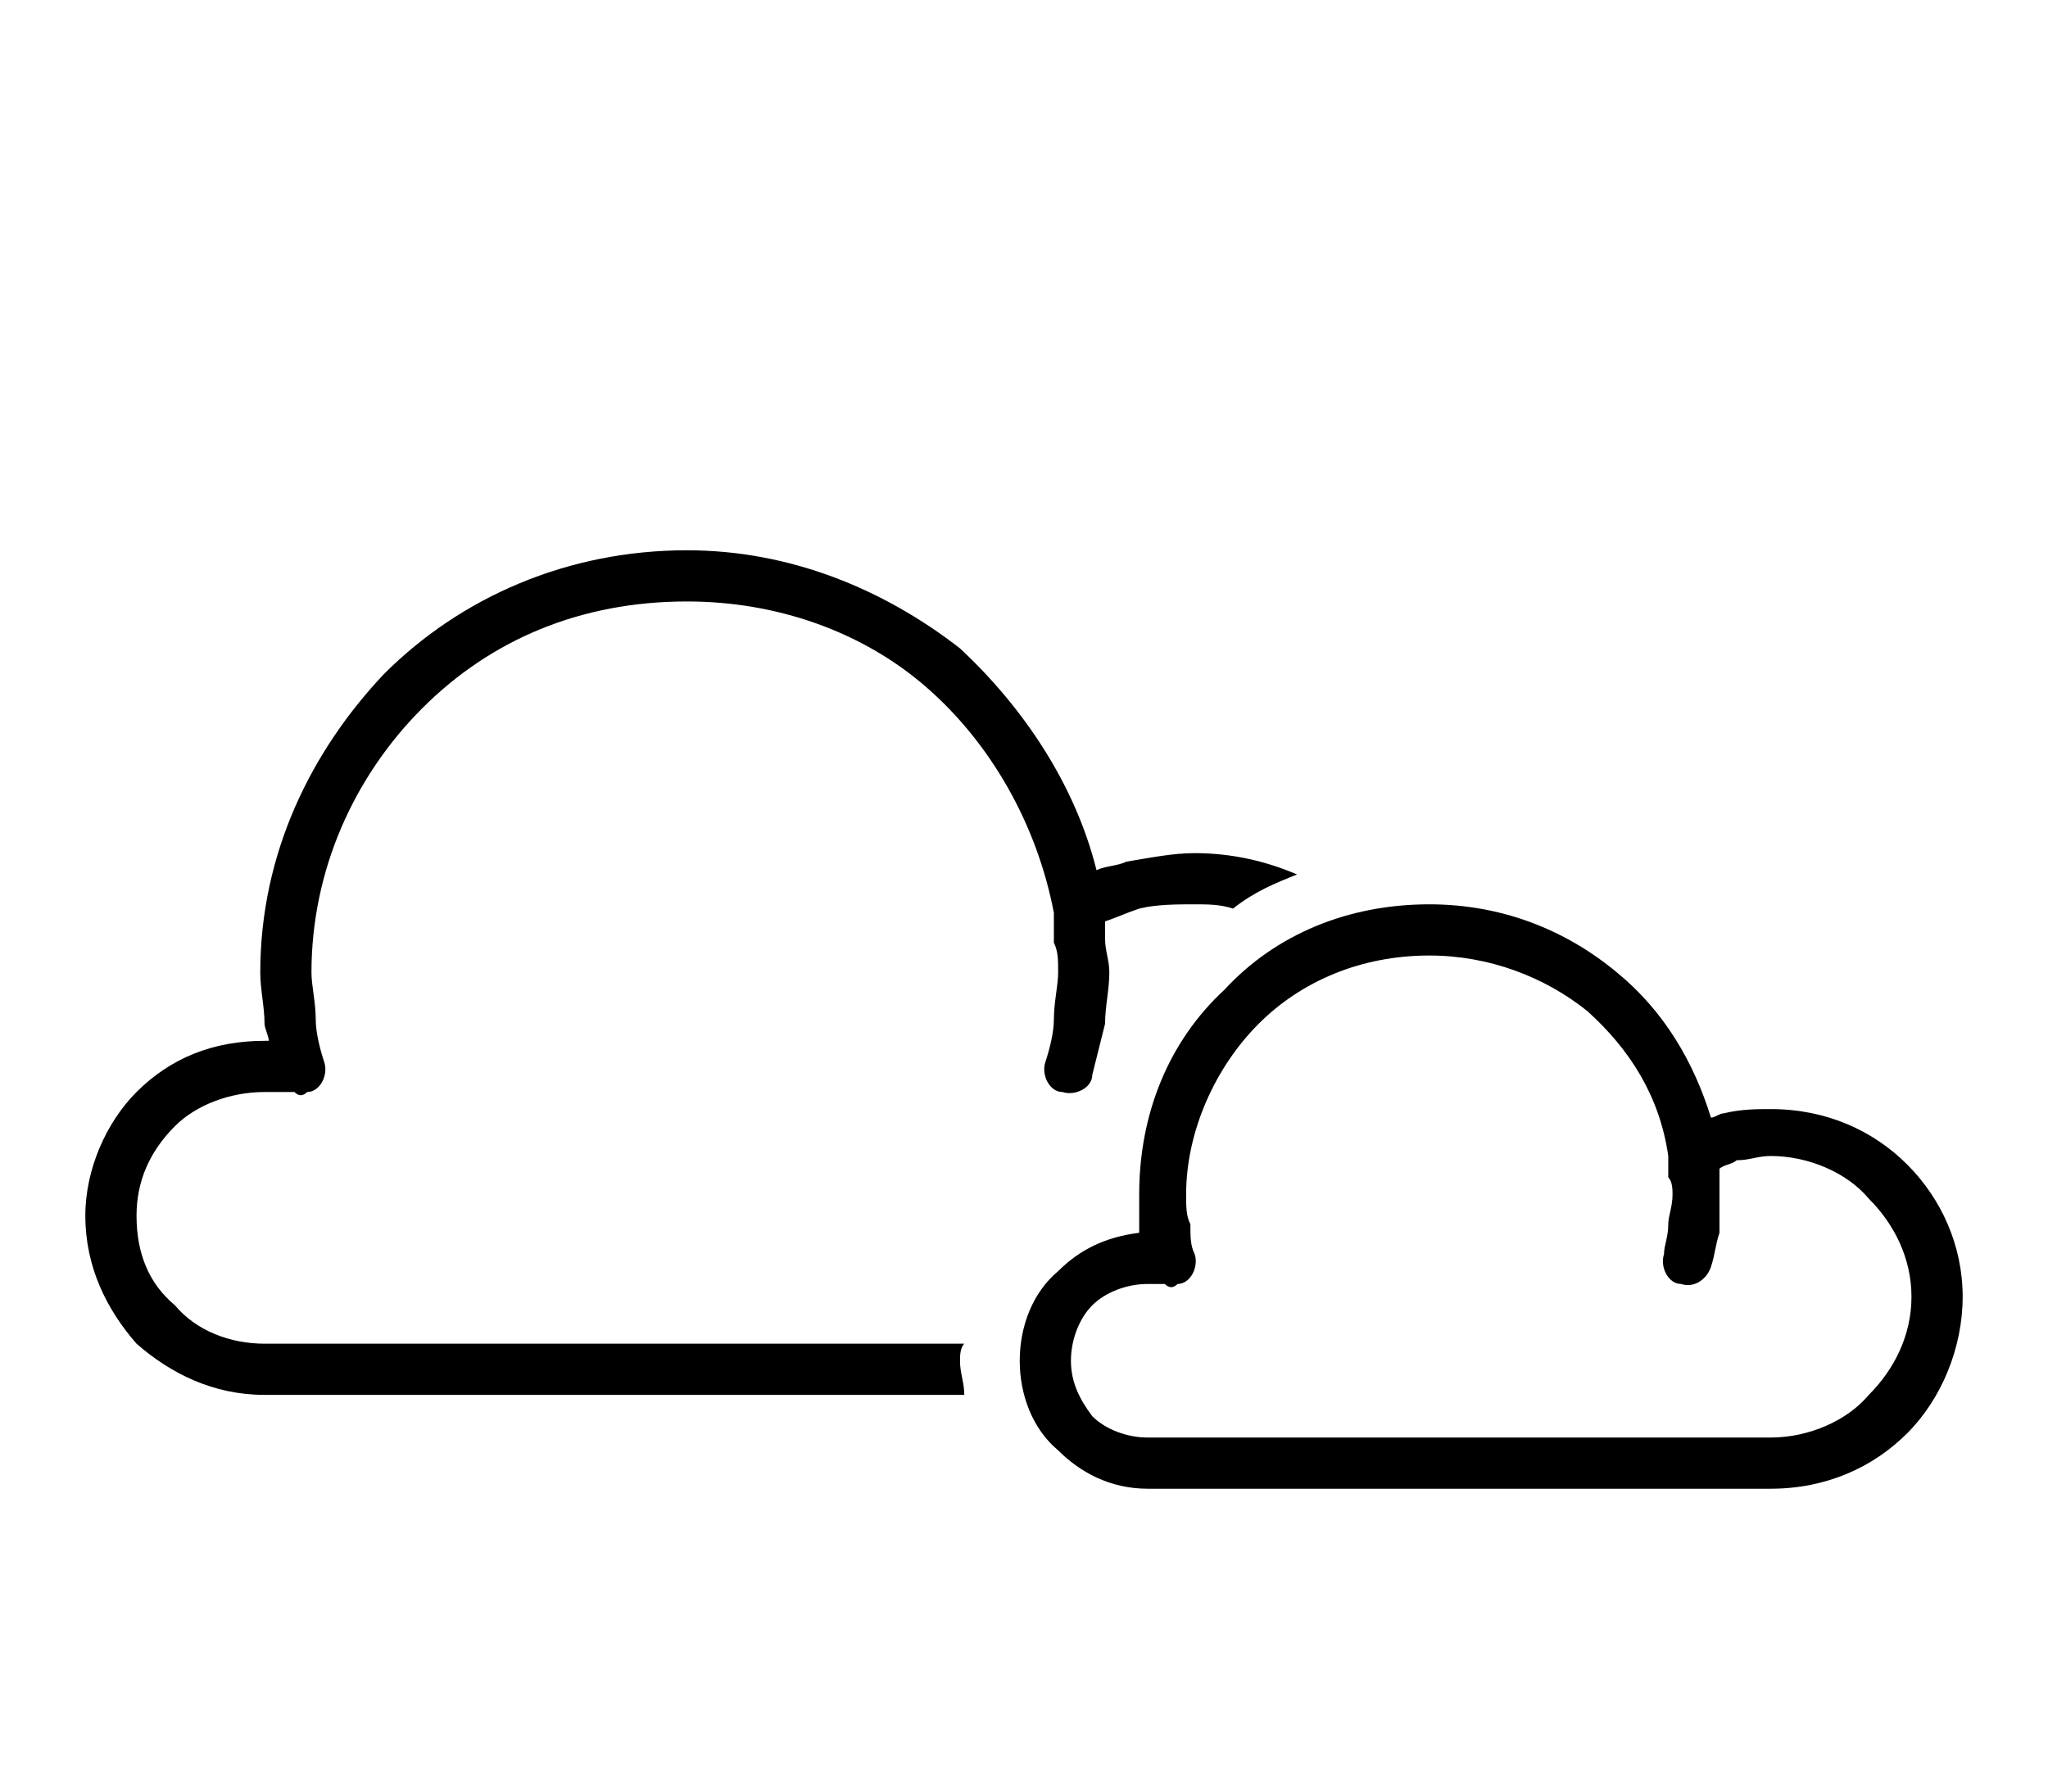 <?xml version="1.0" encoding="UTF-8" standalone="no"?>
<svg
   xmlns:dc="http://purl.org/dc/elements/1.1/"
   xmlns:cc="http://creativecommons.org/ns#"
   xmlns:rdf="http://www.w3.org/1999/02/22-rdf-syntax-ns#"
   xmlns:svg="http://www.w3.org/2000/svg"
   xmlns="http://www.w3.org/2000/svg"
   xmlns:sodipodi="http://sodipodi.sourceforge.net/DTD/sodipodi-0.dtd"
   xmlns:inkscape="http://www.inkscape.org/namespaces/inkscape"
   xml:space="preserve"
   width="480px"
   height="420px"
   version="1.1"
   style="shape-rendering:geometricPrecision; text-rendering:geometricPrecision; image-rendering:optimizeQuality; fill-rule:evenodd; clip-rule:evenodd"
   viewBox="0 0 480 420"
   id="svg12"
   sodipodi:docname="04_iday_monochrome_hollow.svg"
   inkscape:version="1.0.1 (3bc2e813f5, 2020-09-07)"><style
   id="style841"></style><sodipodi:namedview
   pagecolor="#ffffff"
   bordercolor="#666666"
   borderopacity="1"
   objecttolerance="10"
   gridtolerance="10"
   guidetolerance="10"
   inkscape:pageopacity="0"
   inkscape:pageshadow="2"
   inkscape:window-width="1920"
   inkscape:window-height="1009"
   id="namedview14"
   showgrid="false"
   inkscape:zoom="2.0047619"
   inkscape:cx="240"
   inkscape:cy="210"
   inkscape:window-x="-8"
   inkscape:window-y="-8"
   inkscape:window-maximized="1"
   inkscape:current-layer="svg12" />
 <defs
   id="defs4">
  <style
   type="text/css"
   id="style2">
   <![CDATA[
    .fil0 {fill:white;fill-rule:nonzero}
   ]]>
  </style>
 </defs>
 <g
   id="Layer_x0020_1"
   style="fill:#000000;fill-opacity:1">
  <path
   class="fil0"
   d="M289 213c-3,-1 -6,-1 -9,-1 -4,0 -9,0 -13,1 -3,1 -5,2 -8,3 0,2 0,3 0,4 0,3 1,5 1,8 0,4 -1,8 -1,12 -1,4 -2,8 -3,12 0,3 -4,5 -7,4 -3,0 -5,-4 -4,-7 1,-3 2,-7 2,-10 0,-4 1,-8 1,-11 0,-3 0,-5 -1,-7 0,-3 0,-5 0,-7l0 0c-4,-21 -15,-40 -30,-53 -15,-13 -35,-20 -56,-20 -25,0 -46,9 -62,25 -16,16 -26,38 -26,62 0,3 1,7 1,11 0,3 1,7 2,10 1,3 -1,7 -4,7 -1,1 -2,1 -3,0 -1,0 -2,0 -4,0 -1,0 -2,0 -3,0 -8,0 -16,3 -21,8 -6,6 -9,13 -9,21 0,9 3,16 9,21 5,6 13,9 21,9l99 0 65 0c-1,1 -1,3 -1,4 0,3 1,5 1,8l-65 0 -99 0c-12,0 -22,-5 -30,-12 -7,-8 -12,-18 -12,-30 0,-11 5,-22 12,-29 8,-8 18,-12 30,-12 0,0 0,0 1,0 0,-1 -1,-3 -1,-4 0,-4 -1,-8 -1,-12 0,-28 12,-52 29,-70 18,-18 43,-29 71,-29 24,0 46,9 64,23 15,14 27,32 32,52 2,-1 5,-1 7,-2 6,-1 11,-2 16,-2 9,0 17,2 24,5 -5,2 -10,4 -15,8z"
   id="path7"
   style="fill:#000000;fill-opacity:1" />
  <path
   class="fil0"
   d="M447 273c8,8 13,19 13,31 0,12 -5,24 -13,32 -8,8 -19,13 -32,13l-80 0 -66 0c-9,0 -16,-4 -21,-9l0 0c-6,-5 -9,-13 -9,-21 0,-8 3,-16 9,-21 5,-5 11,-8 19,-9l0 0c0,-3 0,-6 0,-9 0,-19 7,-36 20,-48 12,-13 29,-20 48,-20 17,0 32,6 44,16 11,9 18,21 22,34 1,0 2,-1 3,-1 4,-1 8,-1 11,-1 13,0 24,5 32,13zm1 31c0,-9 -4,-17 -10,-23 -5,-6 -14,-10 -23,-10 -3,0 -5,1 -8,1 -1,1 -3,1 -4,2 0,0 0,0 0,1 0,2 0,3 0,5 0,3 0,6 0,9 -1,3 -1,5 -2,8 -1,3 -4,5 -7,4 -3,0 -5,-4 -4,-7 0,-2 1,-4 1,-7 0,-2 1,-4 1,-7 0,-1 0,-3 -1,-4 0,-2 0,-3 0,-5 0,0 0,0 0,0 -2,-14 -9,-25 -19,-34 -10,-8 -23,-13 -37,-13 -16,0 -30,6 -40,16 -10,10 -17,25 -17,40 0,3 0,5 1,7 0,3 0,5 1,7 1,3 -1,7 -4,7 -1,1 -2,1 -3,0 -1,0 -2,0 -2,0 -1,0 -2,0 -2,0 -5,0 -10,2 -13,5 -3,3 -5,8 -5,13 0,5 2,9 5,13l0 0 0 0c3,3 8,5 13,5l66 0 80 0c9,0 18,-4 23,-10 6,-6 10,-14 10,-23z"
   id="path9"
   style="fill:#000000;fill-opacity:1" />
 </g>
</svg>
